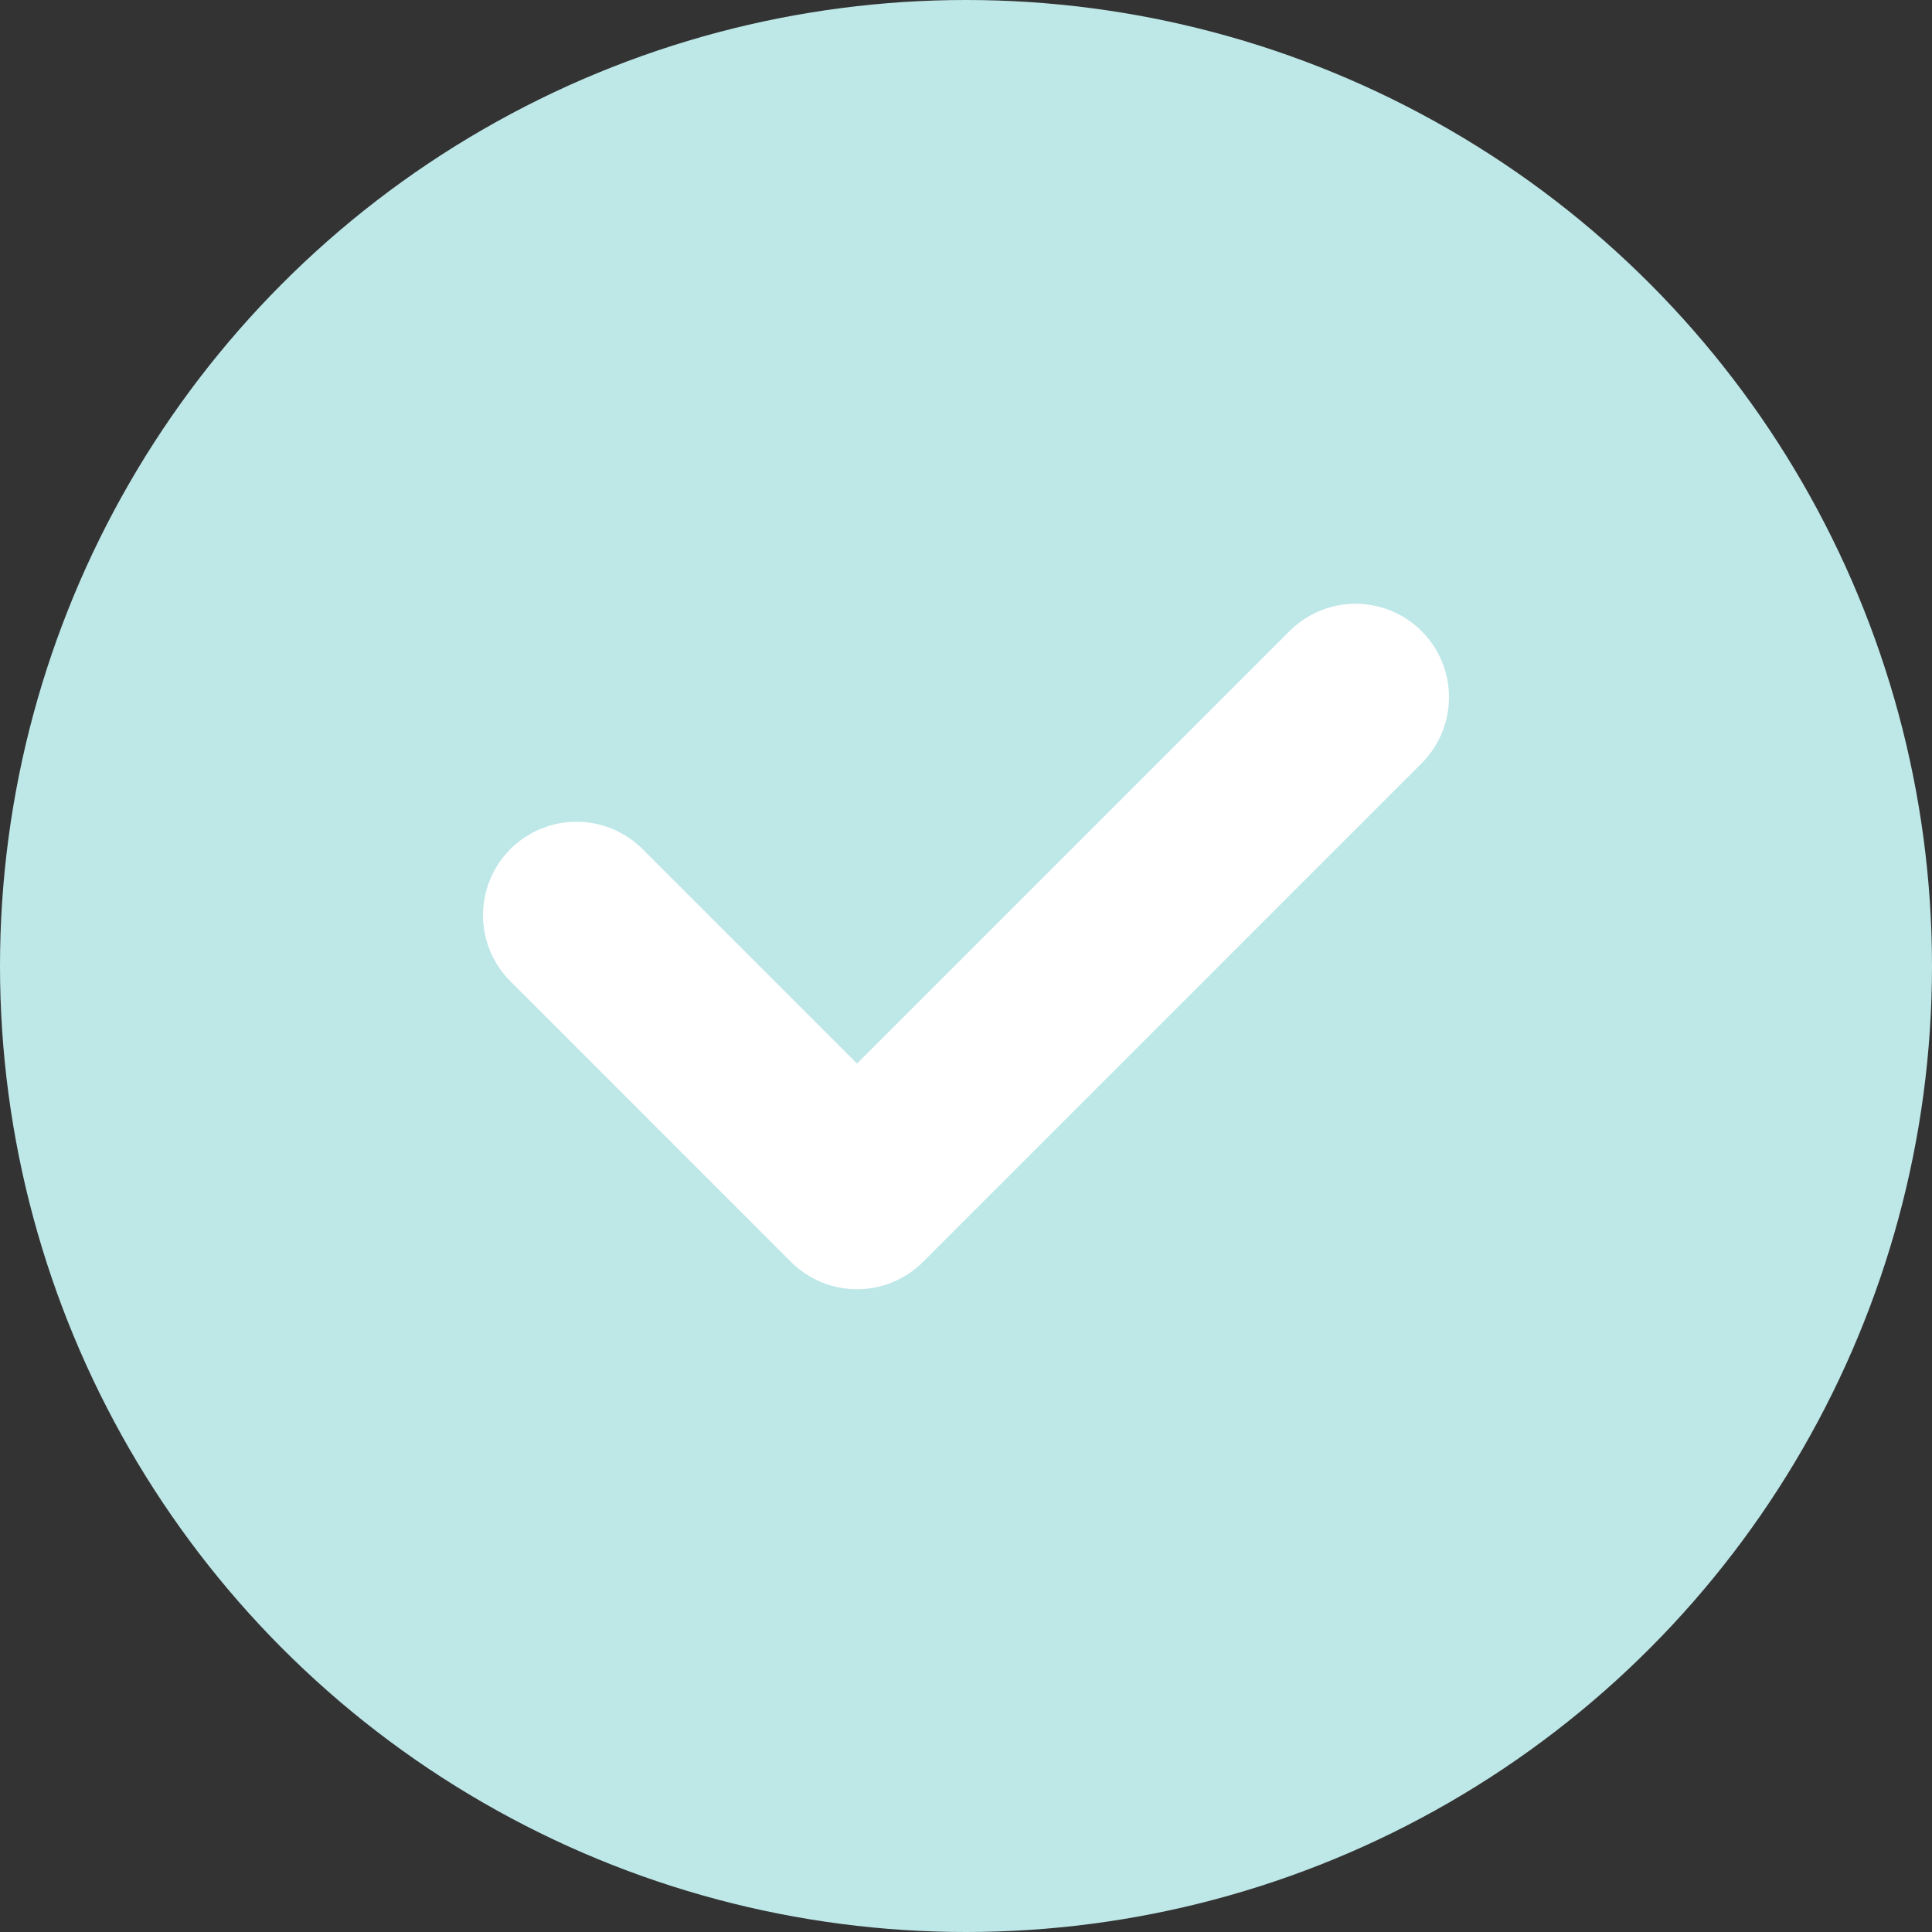 <svg width="32" height="32" viewBox="0 0 32 32" fill="none" xmlns="http://www.w3.org/2000/svg">
<rect x="0" y="0" width="32" height="32" fill="#333333" stroke="none"/>
<circle cx="16" cy="16" r="16" fill="#BEE7E8"/>
<path d="M22.452 10C22.249 10 22.047 10.04 21.86 10.118C21.672 10.196 21.502 10.31 21.358 10.454L14.195 17.616L10.645 14.066C10.501 13.922 10.33 13.807 10.143 13.729C9.955 13.651 9.753 13.611 9.549 13.611C9.346 13.61 9.144 13.65 8.956 13.728C8.768 13.806 8.597 13.92 8.453 14.064C8.309 14.208 8.195 14.379 8.118 14.567C8.04 14.755 8 14.957 8 15.16C8 15.364 8.041 15.565 8.119 15.753C8.197 15.941 8.311 16.112 8.456 16.255L13.1 20.9C13.244 21.044 13.414 21.158 13.602 21.236C13.79 21.314 13.991 21.354 14.195 21.354C14.398 21.354 14.599 21.314 14.787 21.236C14.975 21.158 15.145 21.044 15.289 20.9L23.546 12.643C23.763 12.426 23.91 12.15 23.97 11.85C24.03 11.55 23.999 11.239 23.882 10.956C23.765 10.673 23.567 10.431 23.312 10.261C23.057 10.091 22.758 10 22.452 10Z" fill="white"/>
</svg>
